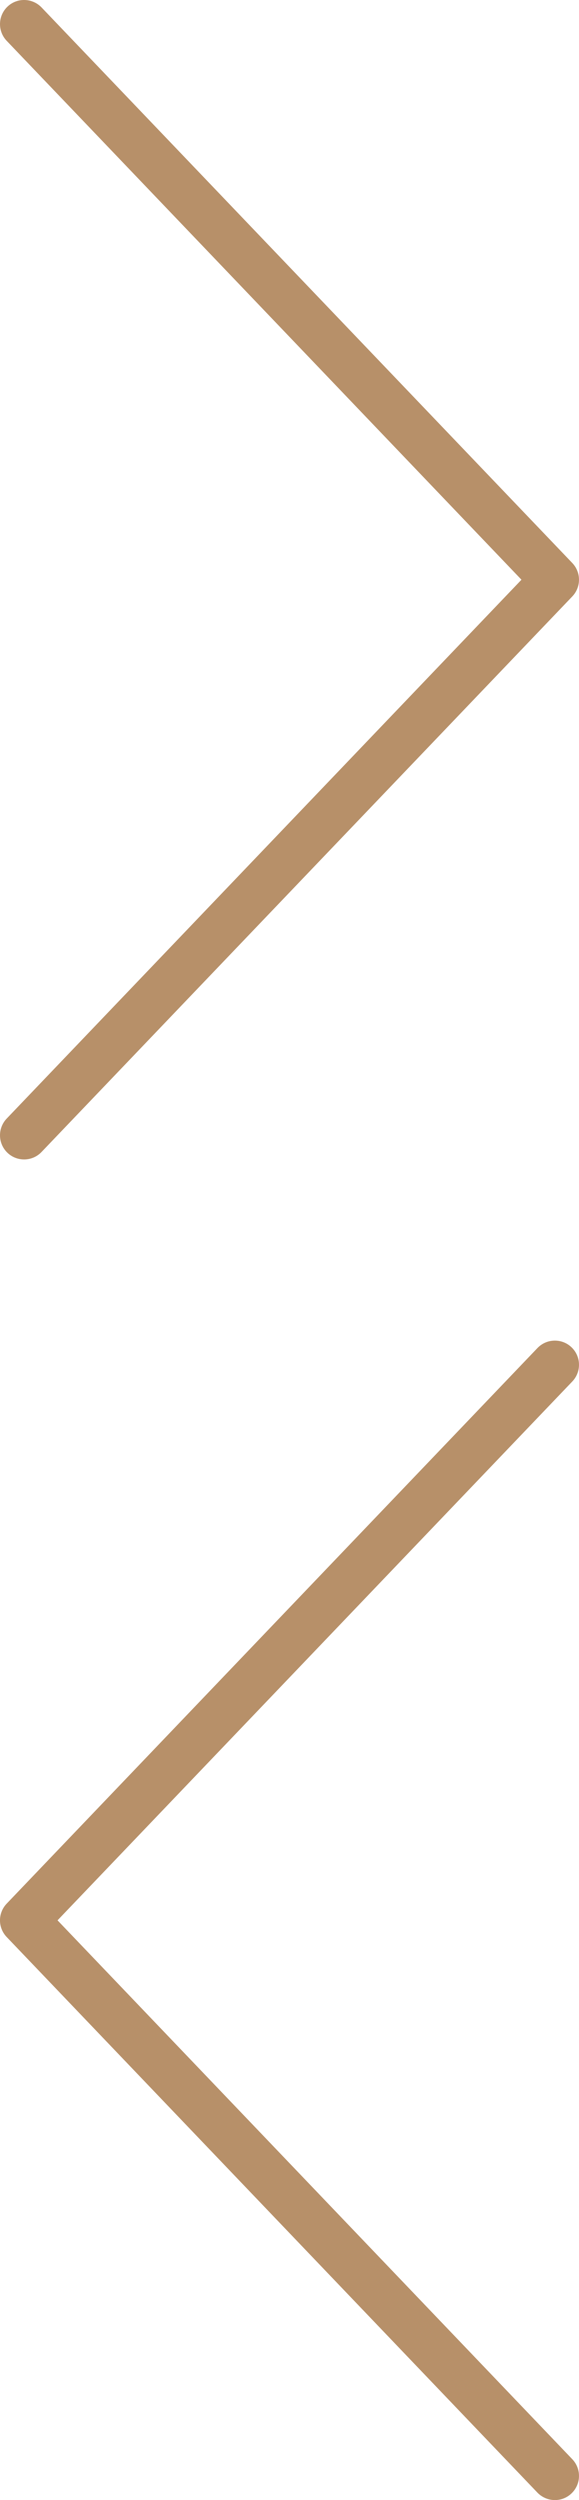 <svg width="16" height="69" viewBox="0 0 16 69" fill="none" xmlns="http://www.w3.org/2000/svg">
<path d="M15.815 15.539L1.148 0.205C0.893 -0.059 0.471 -0.071 0.205 0.185C-0.06 0.439 -0.069 0.861 0.185 1.127L14.41 16L0.185 30.872C-0.069 31.139 -0.06 31.561 0.205 31.815C0.334 31.939 0.501 32 0.666 32C0.842 32 1.017 31.931 1.148 31.794L15.815 16.461C16.061 16.203 16.061 15.797 15.815 15.539Z" fill="#B79069"/>
<path d="M0.185 53.461L14.851 68.795C15.107 69.059 15.528 69.071 15.794 68.815C16.06 68.561 16.069 68.139 15.815 67.873L1.59 53L15.815 38.128C16.069 37.861 16.06 37.439 15.794 37.185C15.665 37.061 15.499 37 15.333 37C15.157 37 14.983 37.069 14.851 37.206L0.185 52.539C-0.062 52.797 -0.062 53.203 0.185 53.461Z" fill="#B79069"/>
</svg>
